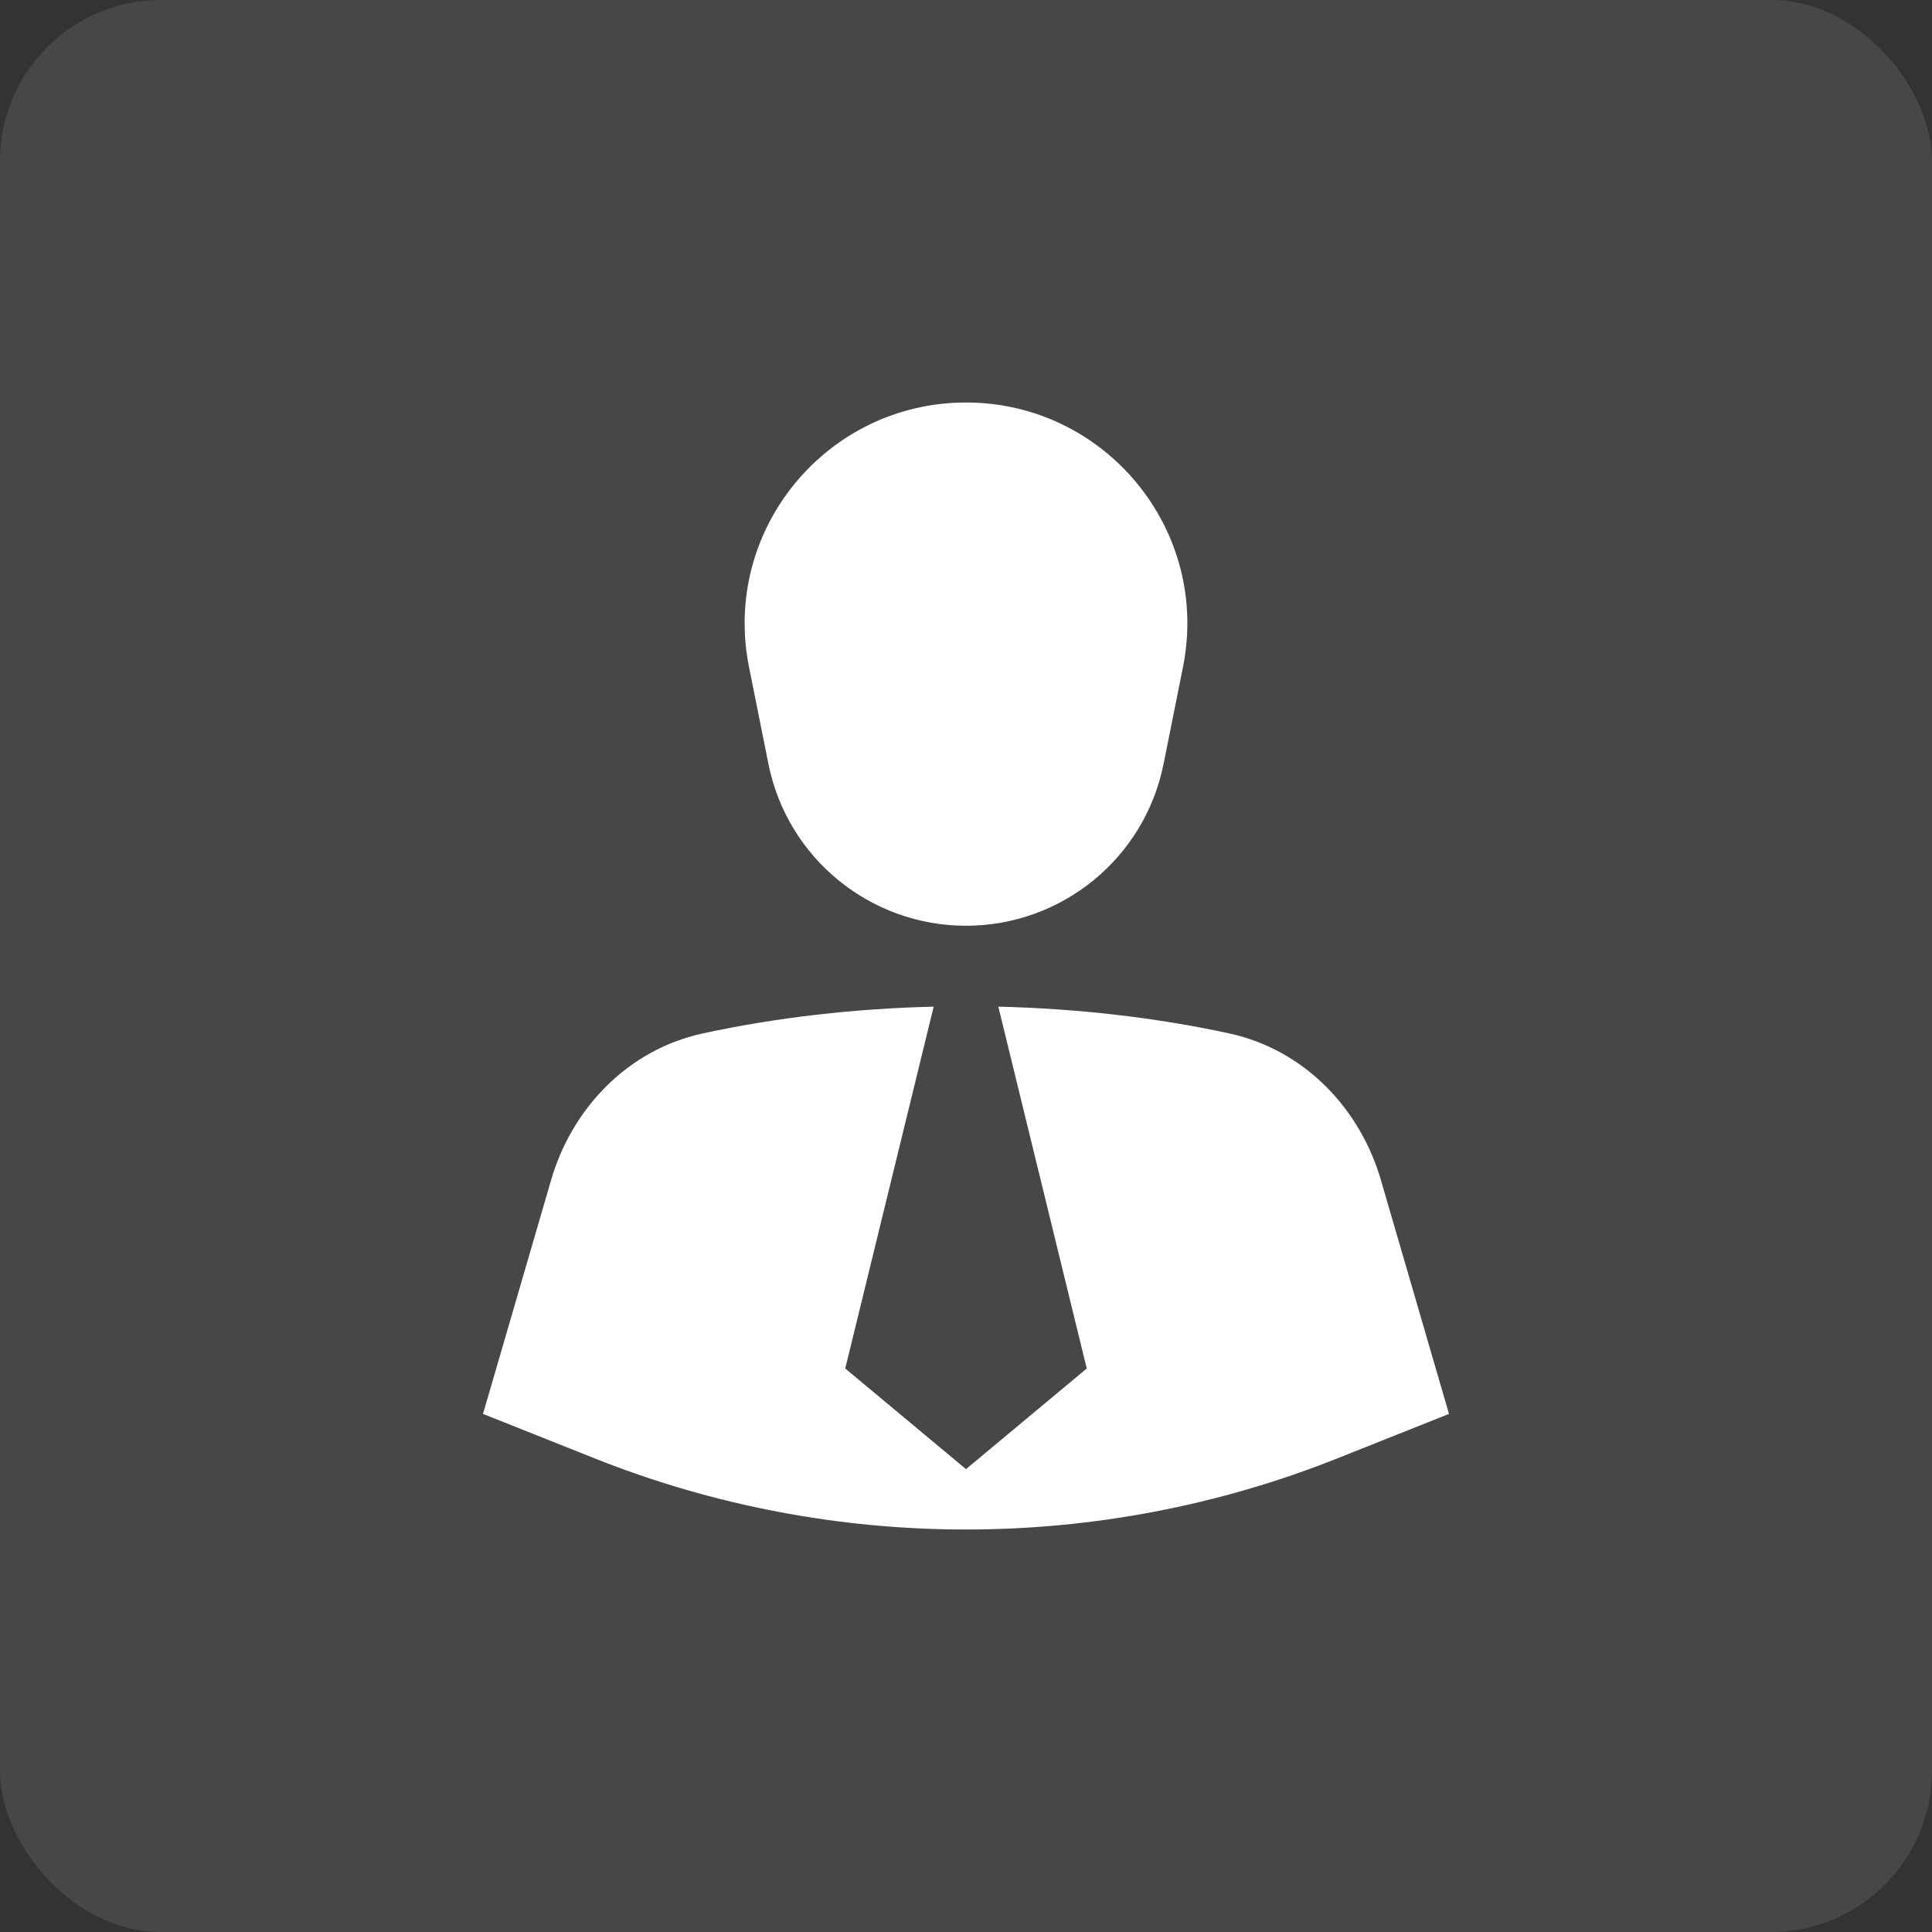 <svg width="48" height="48" viewBox="0 0 48 48" fill="none" xmlns="http://www.w3.org/2000/svg">
<rect x="0" y="0" width="48" height="48" fill="#333333" stroke="none"/>
<rect width="48" height="48" rx="4" fill="white" fill-opacity="0.1"/>
<path d="M23.197 25.01L21 34L24 36.5L27 34L24.803 25.01C26.762 25.057 28.707 25.278 30.531 25.673C32.438 26.086 33.799 27.573 34.306 29.311L36 35.128L33.231 36.231C27.311 38.59 20.688 38.59 14.769 36.231L12 35.128L13.694 29.311C14.201 27.572 15.562 26.086 17.469 25.673C19.293 25.278 21.238 25.057 23.197 25.01Z" fill="white"/>
<path fill-rule="evenodd" clip-rule="evenodd" d="M18.61 16.577C17.924 13.157 20.548 10 24 10C27.452 10 30.076 13.157 29.39 16.577L28.909 18.978C28.438 21.327 26.375 23 24 23C21.625 23 19.562 21.327 19.091 18.978L18.61 16.577Z" fill="white"/>
</svg>
